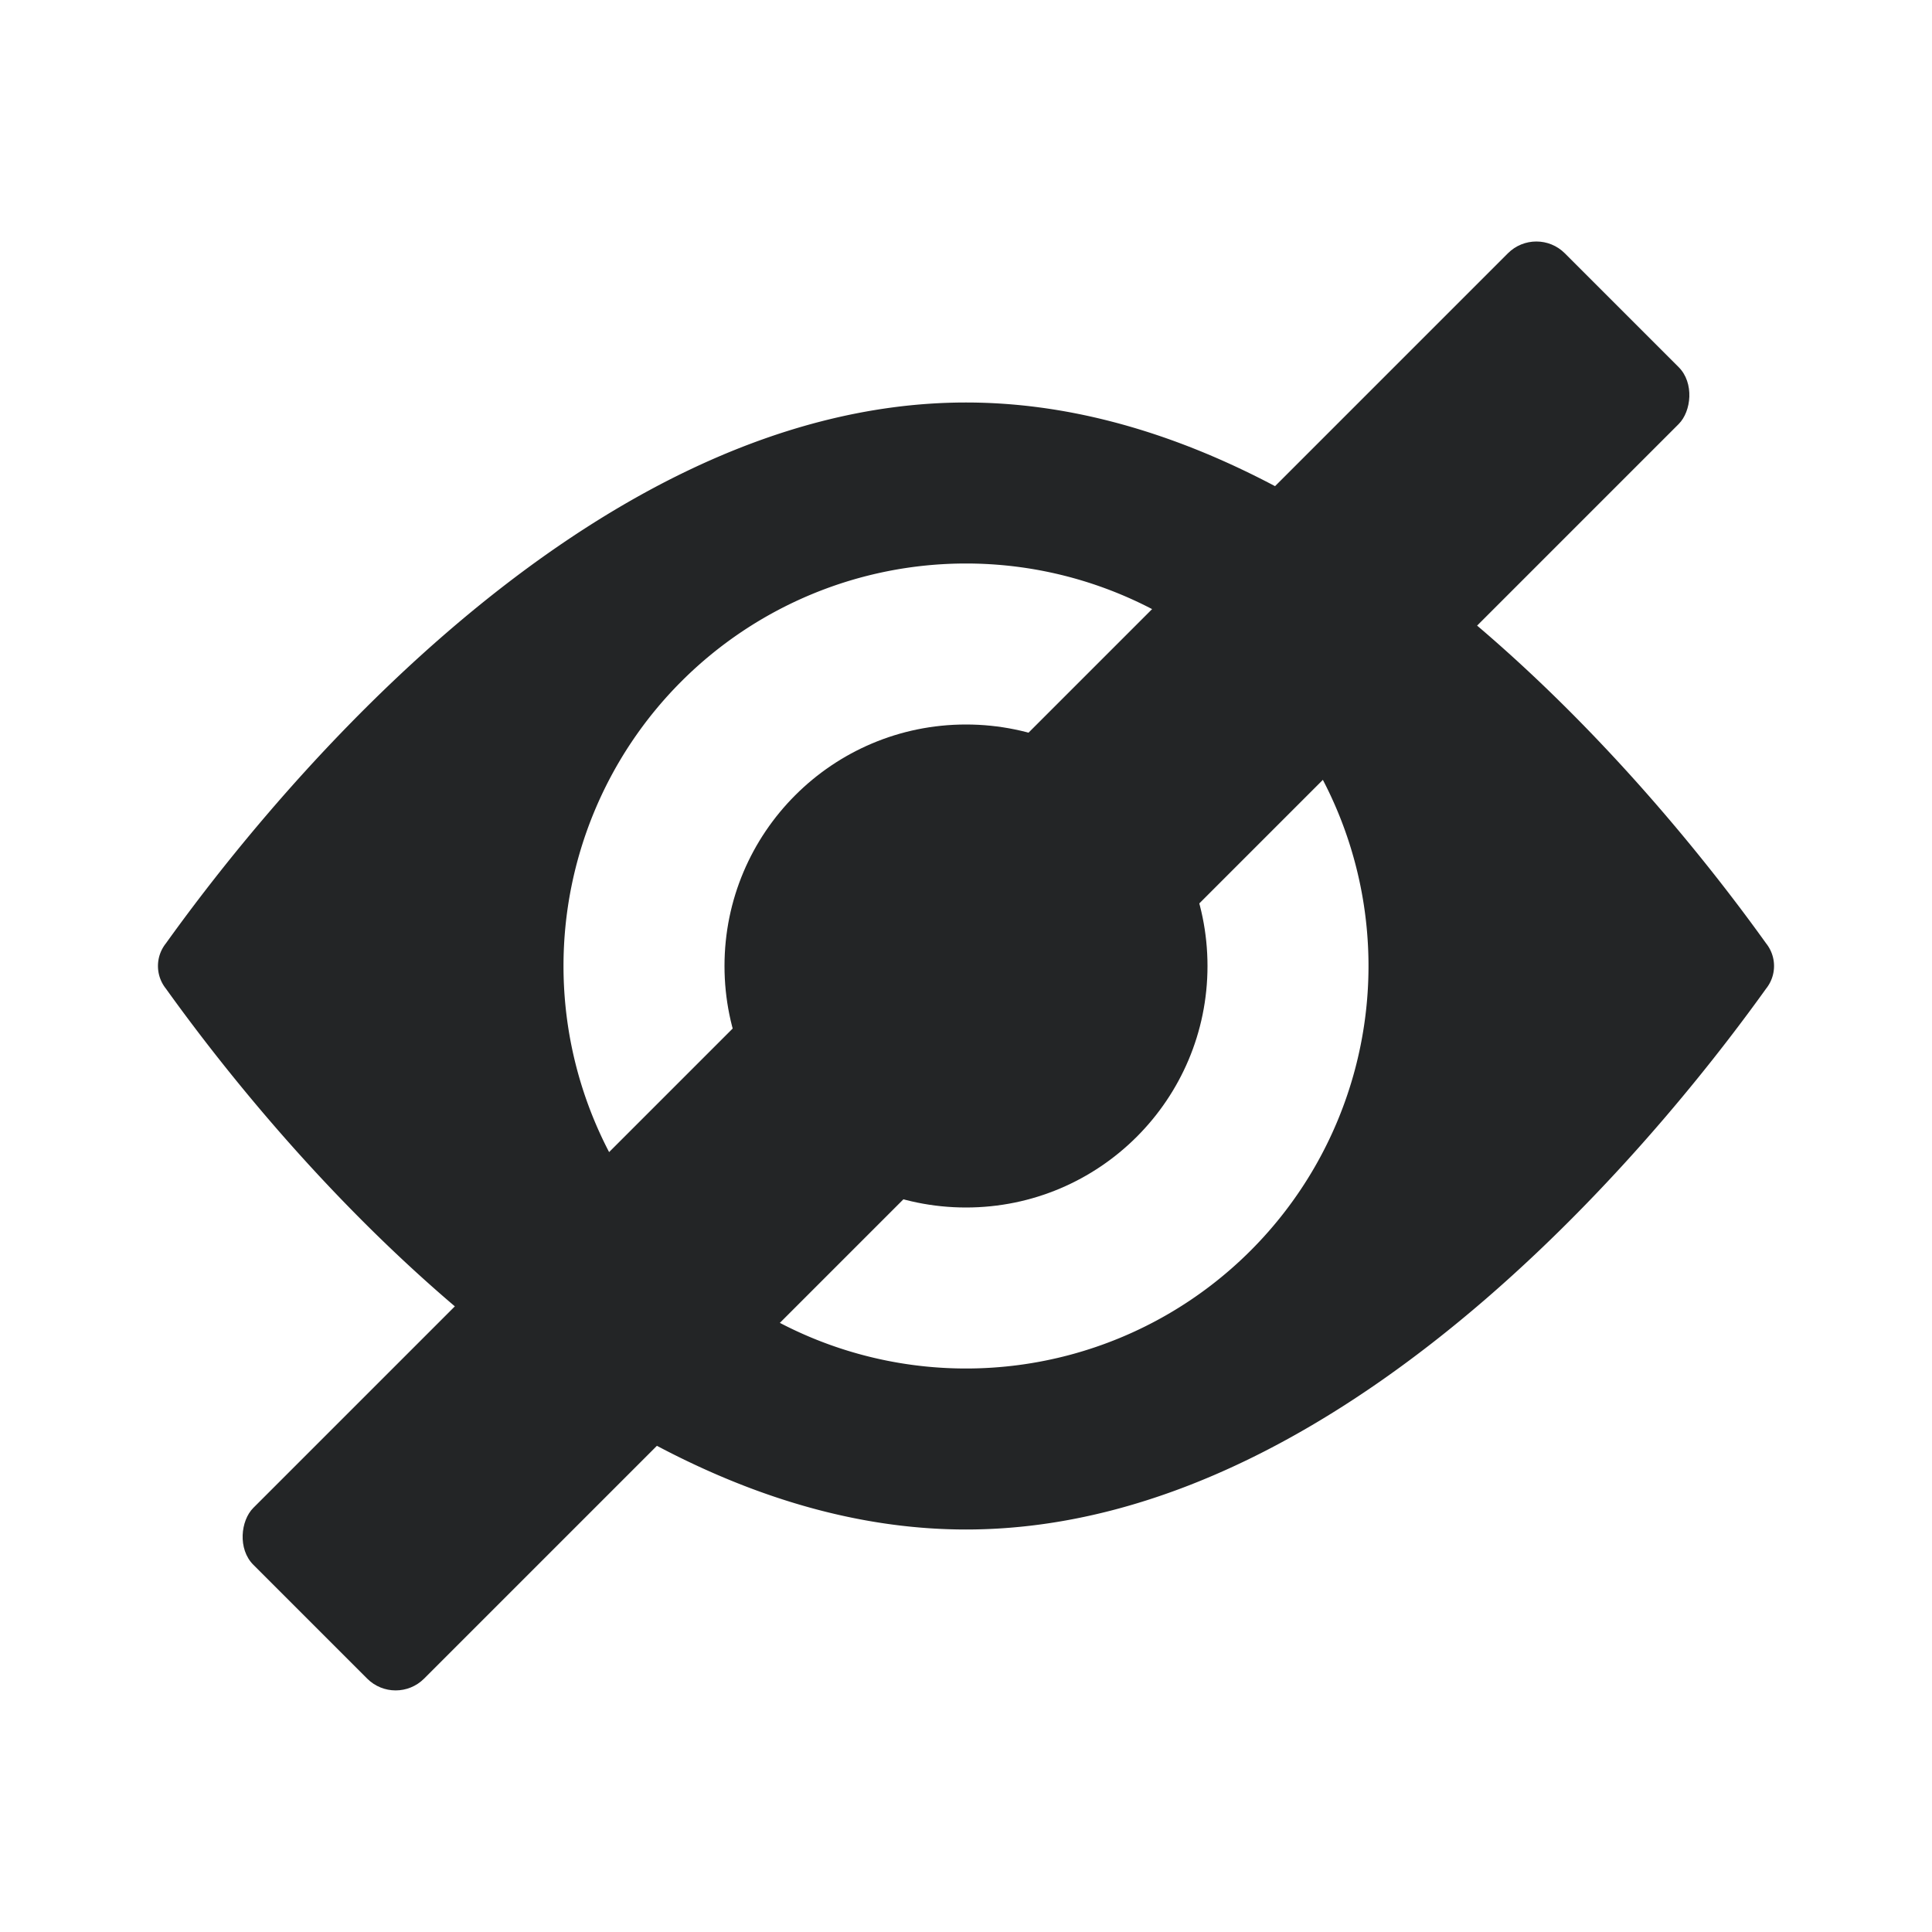 <svg id="Layer_1" data-name="Layer 1" xmlns="http://www.w3.org/2000/svg" viewBox="0 0 24 24"><defs><style>.cls-1{fill:#232526;}</style></defs><path class="cls-1" d="M21.94,11.72C21,10.41,16.92,5,12,5s-9,5.41-9.94,6.72a.45.45,0,0,0,0,.56C3,13.59,7.08,19,12,19s9-5.41,9.94-6.72A.45.45,0,0,0,21.94,11.72ZM12,17a5,5,0,1,1,5-5A5,5,0,0,1,12,17Z"/><circle class="cls-1" cx="12" cy="12" r="3"/><rect class="cls-1" x="10.5" y="0.48" width="3" height="23.04" rx="0.5" transform="translate(12 28.97) rotate(-135)"/></svg>